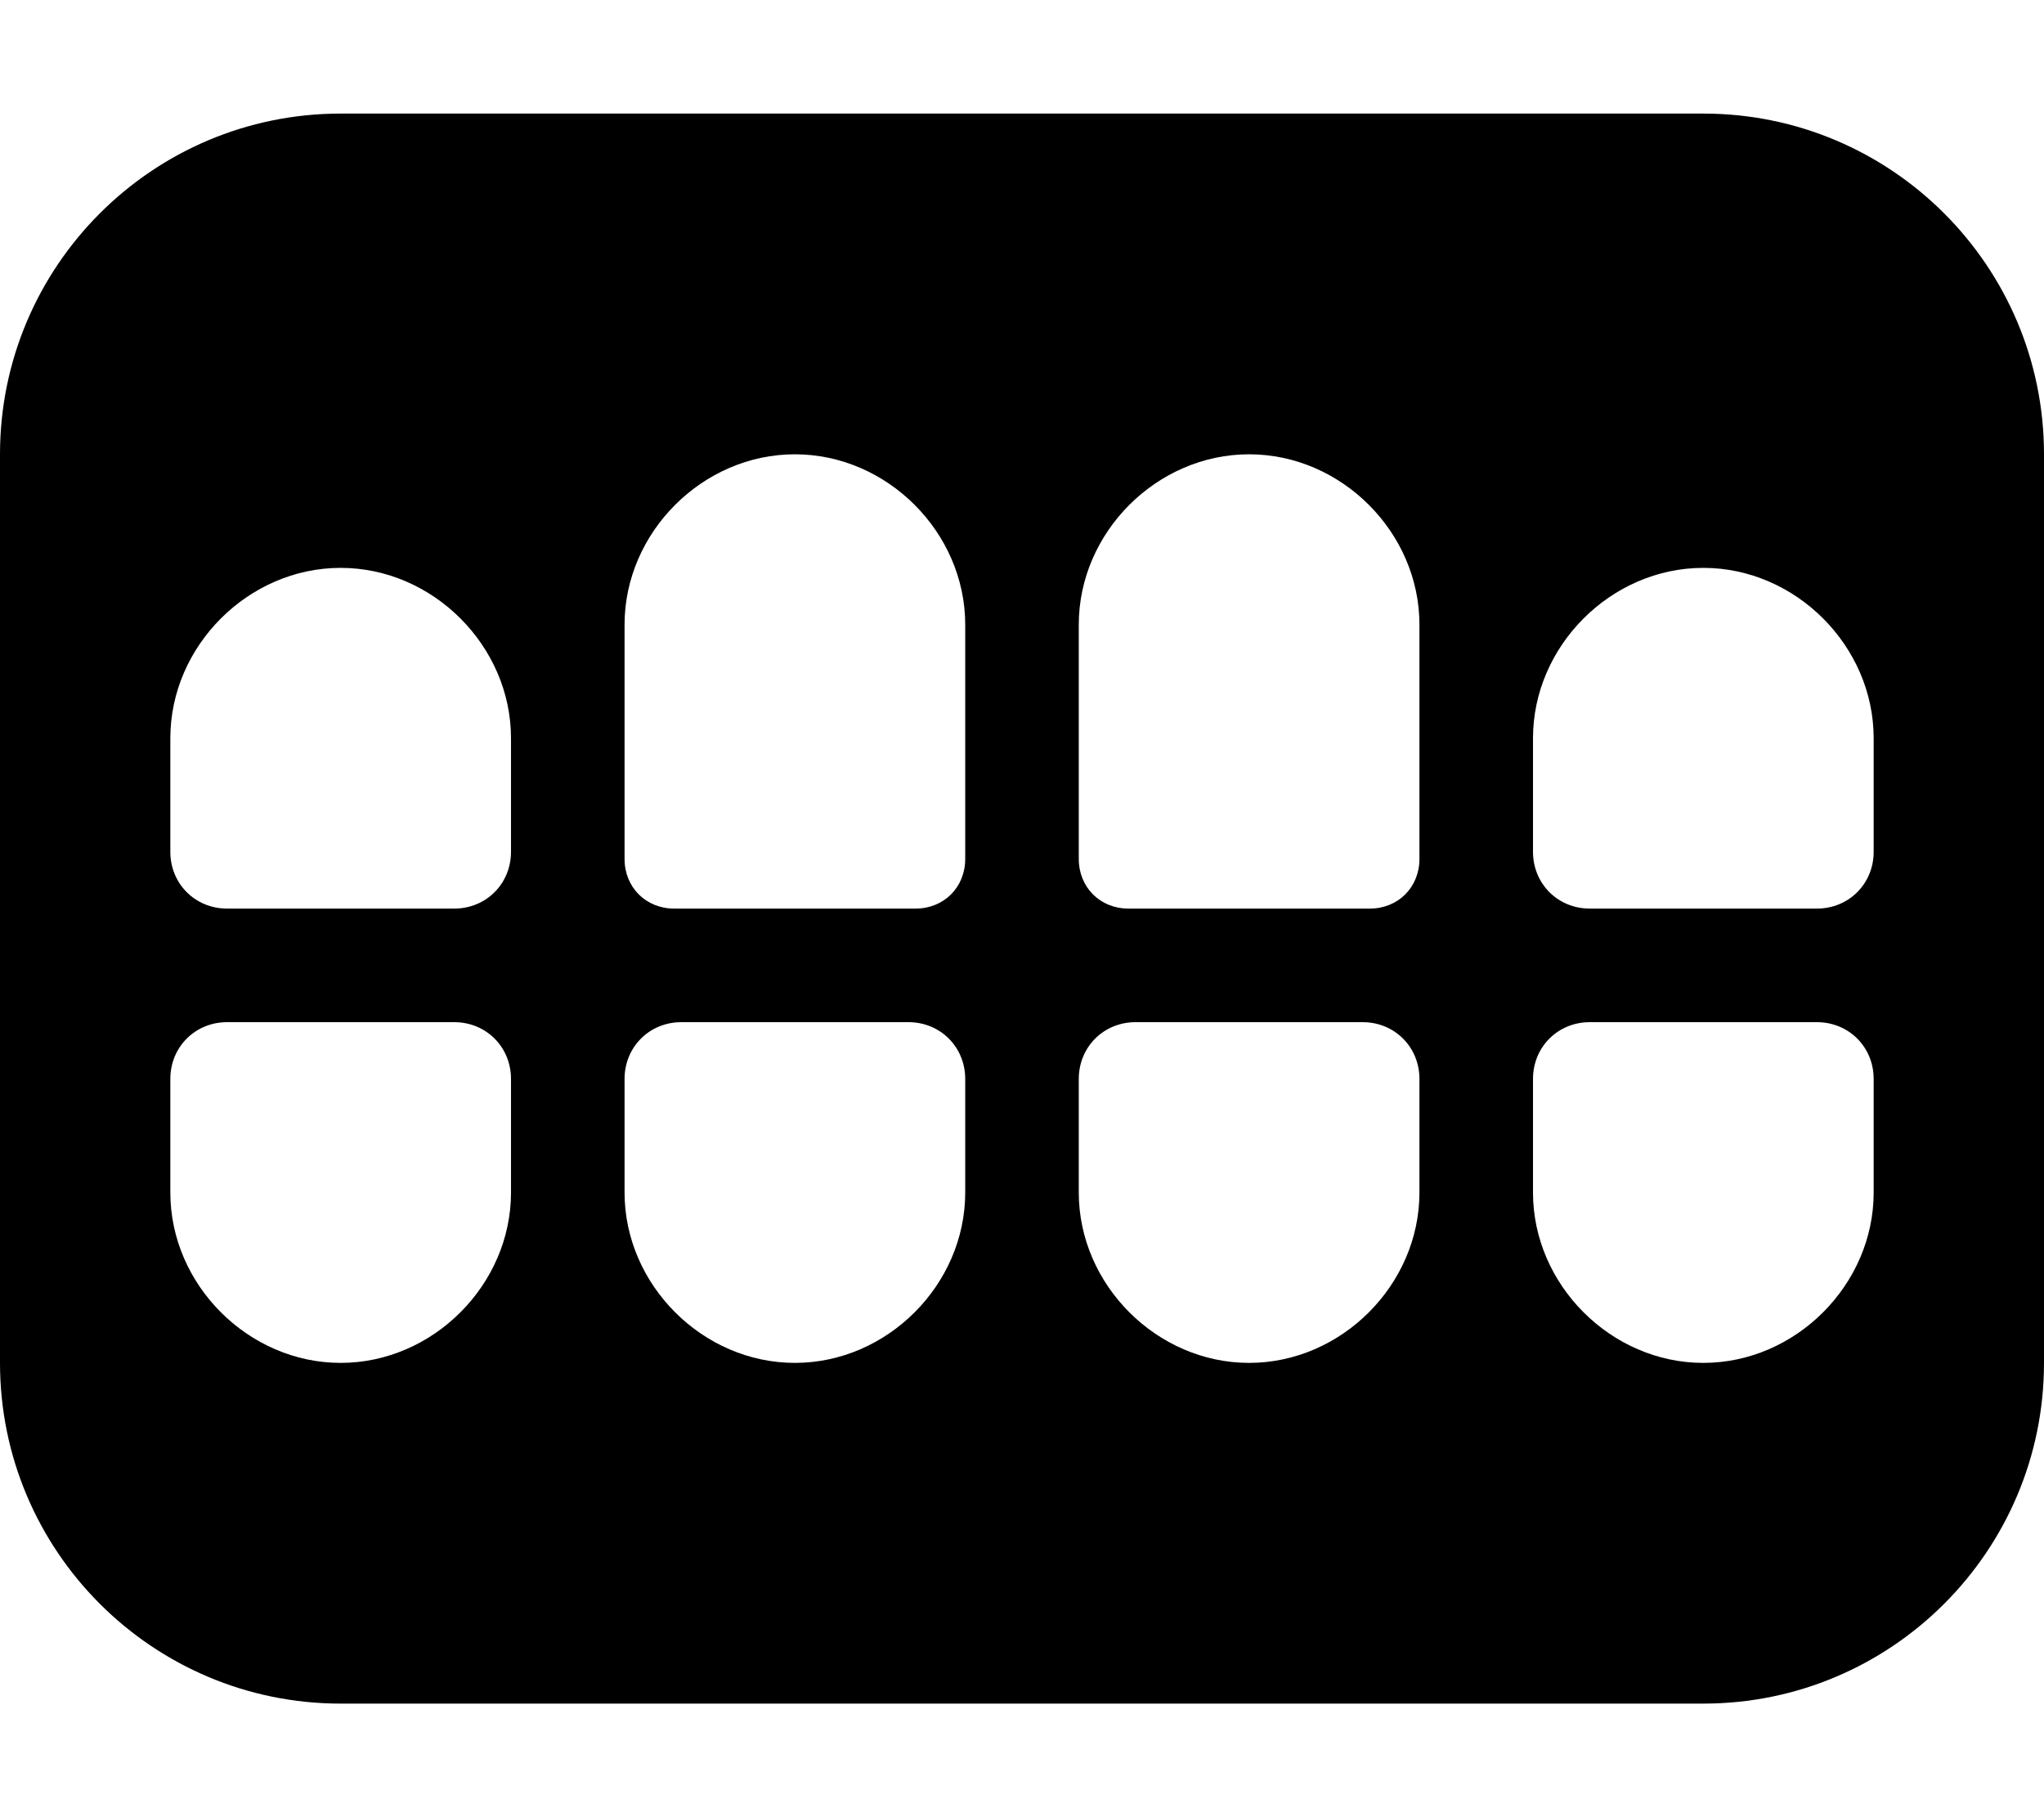 <svg xmlns="http://www.w3.org/2000/svg" viewBox="0 0 576 512"><!-- Font Awesome Pro 6.0.0-alpha1 by @fontawesome - https://fontawesome.com License - https://fontawesome.com/license (Commercial License) --><path d="M480 32H96C43 32 0 75 0 128V384C0 437 43 480 96 480H480C533 480 576 437 576 384V128C576 75 533 32 480 32ZM144 336C144 362 122 384 96 384S48 362 48 336V304C48 295 55 288 64 288H128C137 288 144 295 144 304V336ZM144 240C144 249 137 256 128 256H64C55 256 48 249 48 240V208C48 182 70 160 96 160S144 182 144 208V240ZM272 336C272 362 250 384 224 384S176 362 176 336V304C176 295 183 288 192 288H256C265 288 272 295 272 304V336ZM272 242C272 250 266 256 258 256H190C182 256 176 250 176 242V176C176 150 198 128 224 128S272 150 272 176V242ZM400 336C400 362 378 384 352 384S304 362 304 336V304C304 295 311 288 320 288H384C393 288 400 295 400 304V336ZM400 242C400 250 394 256 386 256H318C310 256 304 250 304 242V176C304 150 326 128 352 128S400 150 400 176V242ZM528 336C528 362 506 384 480 384S432 362 432 336V304C432 295 439 288 448 288H512C521 288 528 295 528 304V336ZM528 240C528 249 521 256 512 256H448C439 256 432 249 432 240V208C432 182 454 160 480 160S528 182 528 208V240Z"/></svg>
